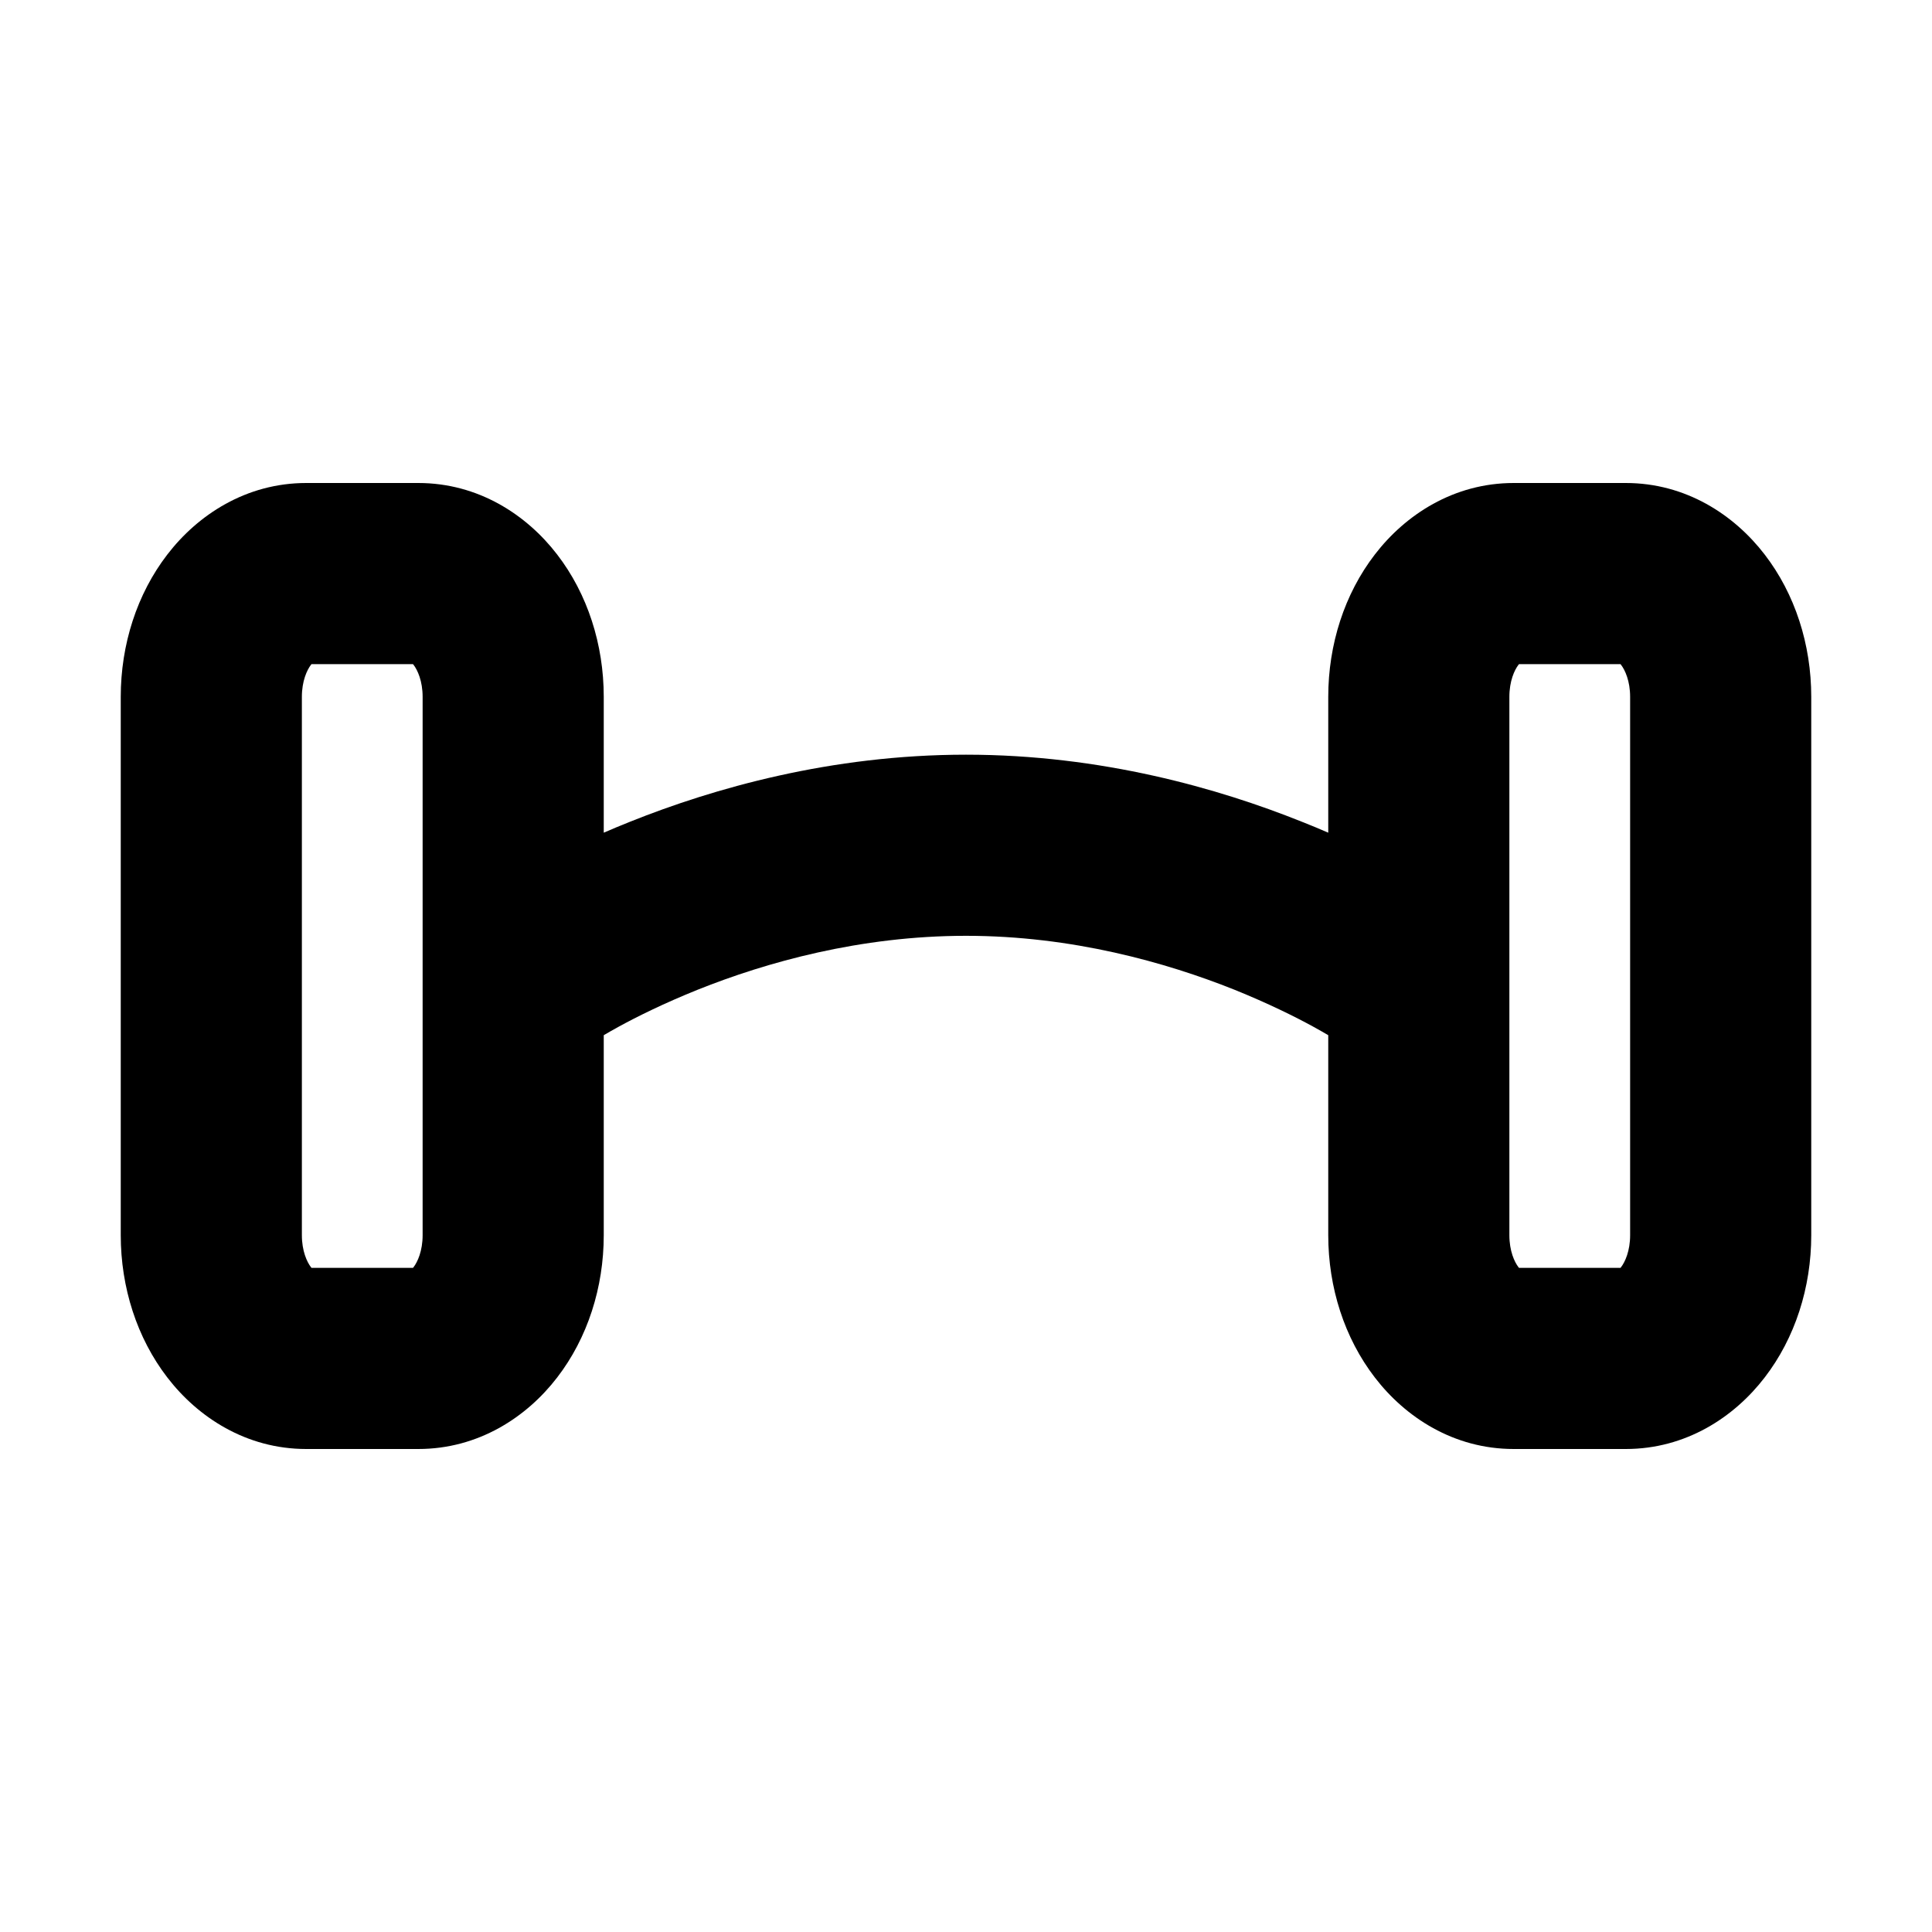 <svg width="32" height="32" viewBox="0 0 16 16" fill="none" xmlns="http://www.w3.org/2000/svg">
<rect x="0" y="0" width="16" height="16" fill="#fff"/>
<path fill-rule="evenodd" clip-rule="evenodd" d="M1.386 4.592C1.638 4.264 2.038 4 2.536 4H3.464C3.962 4 4.362 4.264 4.614 4.592C4.866 4.919 5 5.338 5 5.771L5 6.896C5.07 6.865 5.144 6.835 5.221 6.804C5.906 6.53 6.878 6.25 8 6.25C9.122 6.25 10.094 6.53 10.778 6.804C10.856 6.835 10.93 6.865 11 6.896V5.771C11 5.338 11.134 4.919 11.386 4.592C11.638 4.264 12.038 4 12.536 4H13.464C13.962 4 14.362 4.264 14.614 4.592C14.866 4.919 15 5.338 15 5.771V10.229C15 10.662 14.866 11.081 14.614 11.408C14.362 11.736 13.962 12 13.464 12H12.536C12.038 12 11.638 11.736 11.386 11.408C11.134 11.081 11 10.662 11 10.229V8.573C10.967 8.553 10.925 8.53 10.875 8.502C10.725 8.42 10.502 8.309 10.222 8.196C9.656 7.97 8.878 7.75 8 7.75C7.122 7.75 6.344 7.97 5.779 8.196C5.498 8.309 5.275 8.42 5.125 8.502C5.075 8.53 5.033 8.553 5 8.573L5 10.229C5 10.662 4.866 11.081 4.614 11.408C4.362 11.736 3.962 12 3.464 12H2.536C2.038 12 1.638 11.736 1.386 11.408C1.134 11.081 1 10.662 1 10.229L1 5.771C1 5.338 1.134 4.919 1.386 4.592ZM2.575 5.506C2.542 5.549 2.5 5.64 2.5 5.771L2.5 10.229C2.5 10.36 2.542 10.451 2.575 10.494C2.576 10.496 2.578 10.498 2.58 10.5H3.42C3.422 10.498 3.424 10.496 3.425 10.494C3.458 10.451 3.5 10.36 3.5 10.229L3.5 5.771C3.5 5.64 3.458 5.549 3.425 5.506C3.424 5.504 3.422 5.502 3.42 5.5H2.58C2.578 5.502 2.576 5.504 2.575 5.506ZM2.593 5.486C2.593 5.486 2.593 5.486 2.592 5.487L2.593 5.486ZM3.407 5.486C3.407 5.486 3.407 5.486 3.408 5.487L3.407 5.486ZM3.407 10.514C3.407 10.514 3.407 10.514 3.408 10.513L3.407 10.514ZM2.593 10.514C2.593 10.514 2.593 10.514 2.592 10.513L2.593 10.514ZM12.575 5.506C12.542 5.549 12.5 5.64 12.5 5.771V10.229C12.5 10.36 12.542 10.451 12.575 10.494C12.576 10.496 12.578 10.498 12.58 10.5H13.42C13.422 10.498 13.424 10.496 13.425 10.494C13.458 10.451 13.5 10.36 13.5 10.229V5.771C13.5 5.64 13.458 5.549 13.425 5.506C13.424 5.504 13.422 5.502 13.42 5.5H12.58C12.578 5.502 12.576 5.504 12.575 5.506ZM12.593 5.486C12.593 5.486 12.593 5.486 12.592 5.487L12.593 5.486ZM13.407 5.486C13.407 5.486 13.407 5.486 13.408 5.487L13.407 5.486ZM13.407 10.514C13.407 10.514 13.407 10.514 13.408 10.513L13.407 10.514ZM12.593 10.514C12.593 10.514 12.593 10.514 12.592 10.513L12.593 10.514Z" fill="#000"/>
</svg>
